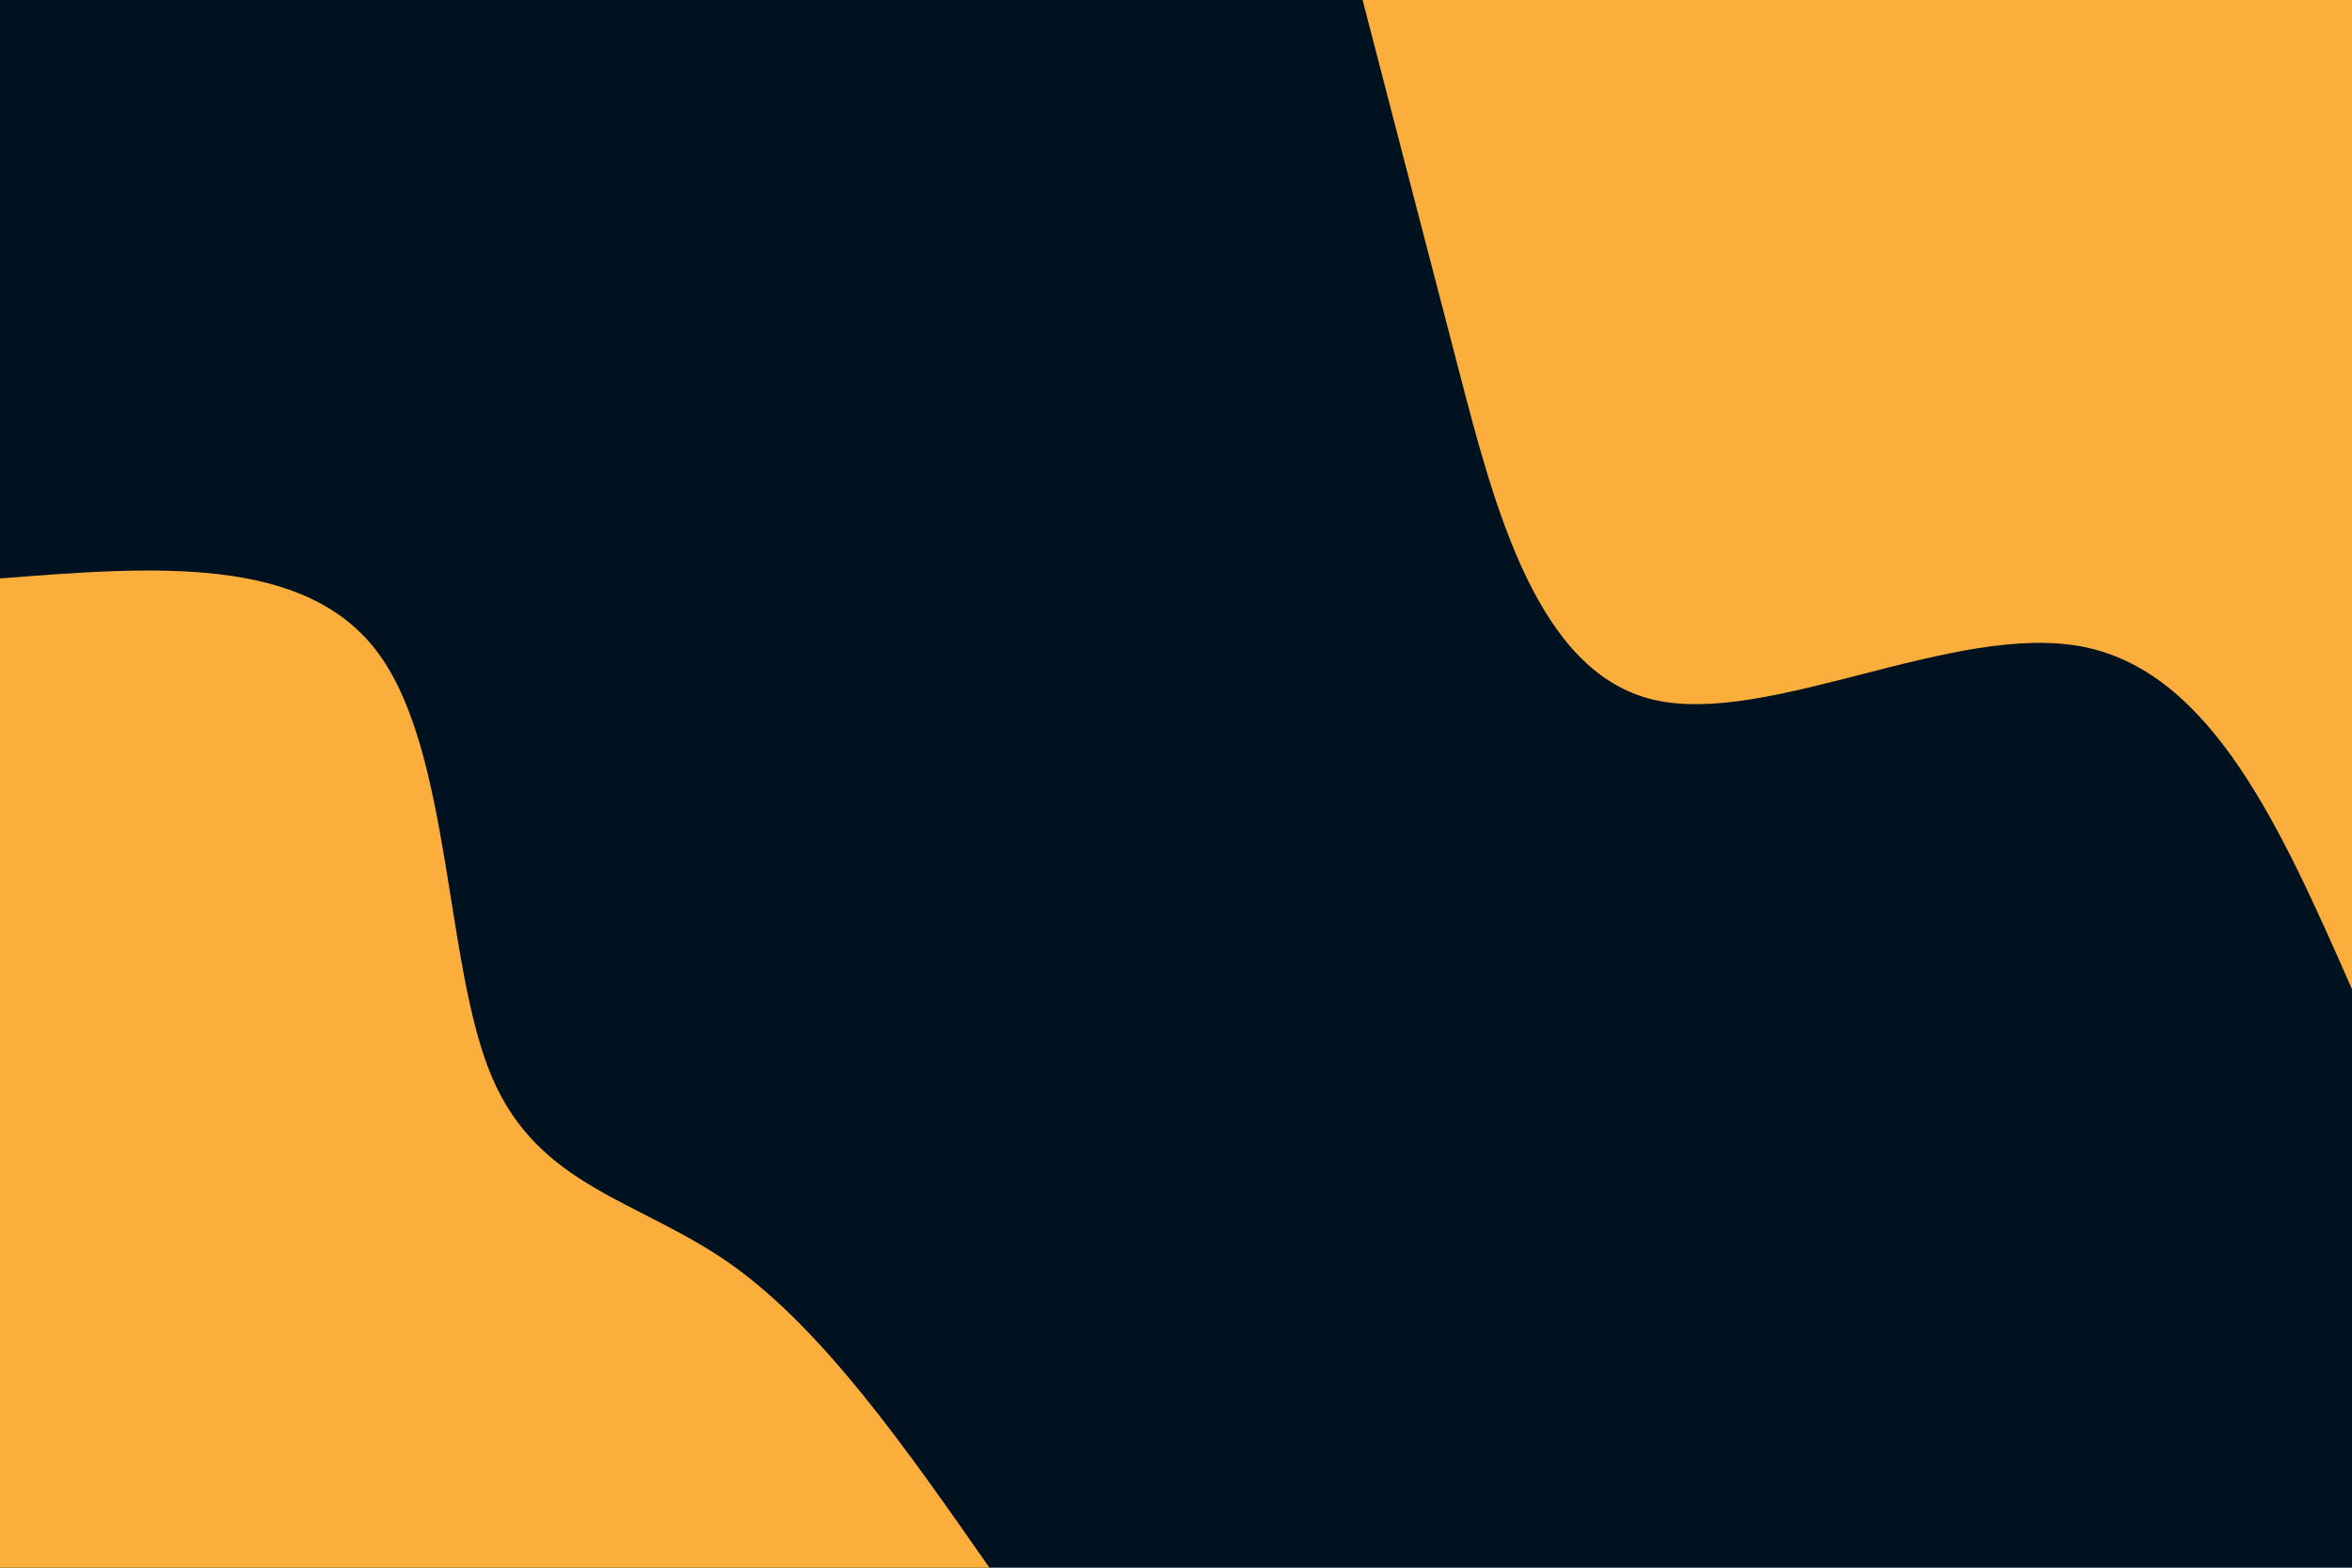 <svg id="visual" viewBox="0 0 900 600" width="900" height="600" xmlns="http://www.w3.org/2000/svg" xmlns:xlink="http://www.w3.org/1999/xlink" version="1.1"><rect x="0" y="0" width="900" height="600" fill="#001220"></rect><defs><linearGradient id="grad1_0" x1="33.3%" y1="0%" x2="100%" y2="100%"><stop offset="20%" stop-color="#001220" stop-opacity="1"></stop><stop offset="80%" stop-color="#001220" stop-opacity="1"></stop></linearGradient></defs><defs><linearGradient id="grad2_0" x1="0%" y1="0%" x2="66.7%" y2="100%"><stop offset="20%" stop-color="#001220" stop-opacity="1"></stop><stop offset="80%" stop-color="#001220" stop-opacity="1"></stop></linearGradient></defs><g transform="translate(900, 0)"><path d="M0 378.6C-26.7 318 -53.3 257.5 -102.6 247.6C-151.8 237.7 -223.7 278.4 -267.7 267.7C-311.7 257 -328 194.8 -341.8 141.6C-355.7 88.4 -367.1 44.2 -378.6 0L0 0Z" fill="#FBAE3C"></path></g><g transform="translate(0, 600)"><path d="M0 -378.6C58.5 -383.2 117 -387.9 144.9 -349.8C172.8 -311.6 170.1 -230.8 188.1 -188.1C206.1 -145.4 244.7 -140.9 279.9 -116C315.1 -91 346.9 -45.5 378.6 0L0 0Z" fill="#FBAE3C"></path></g></svg>